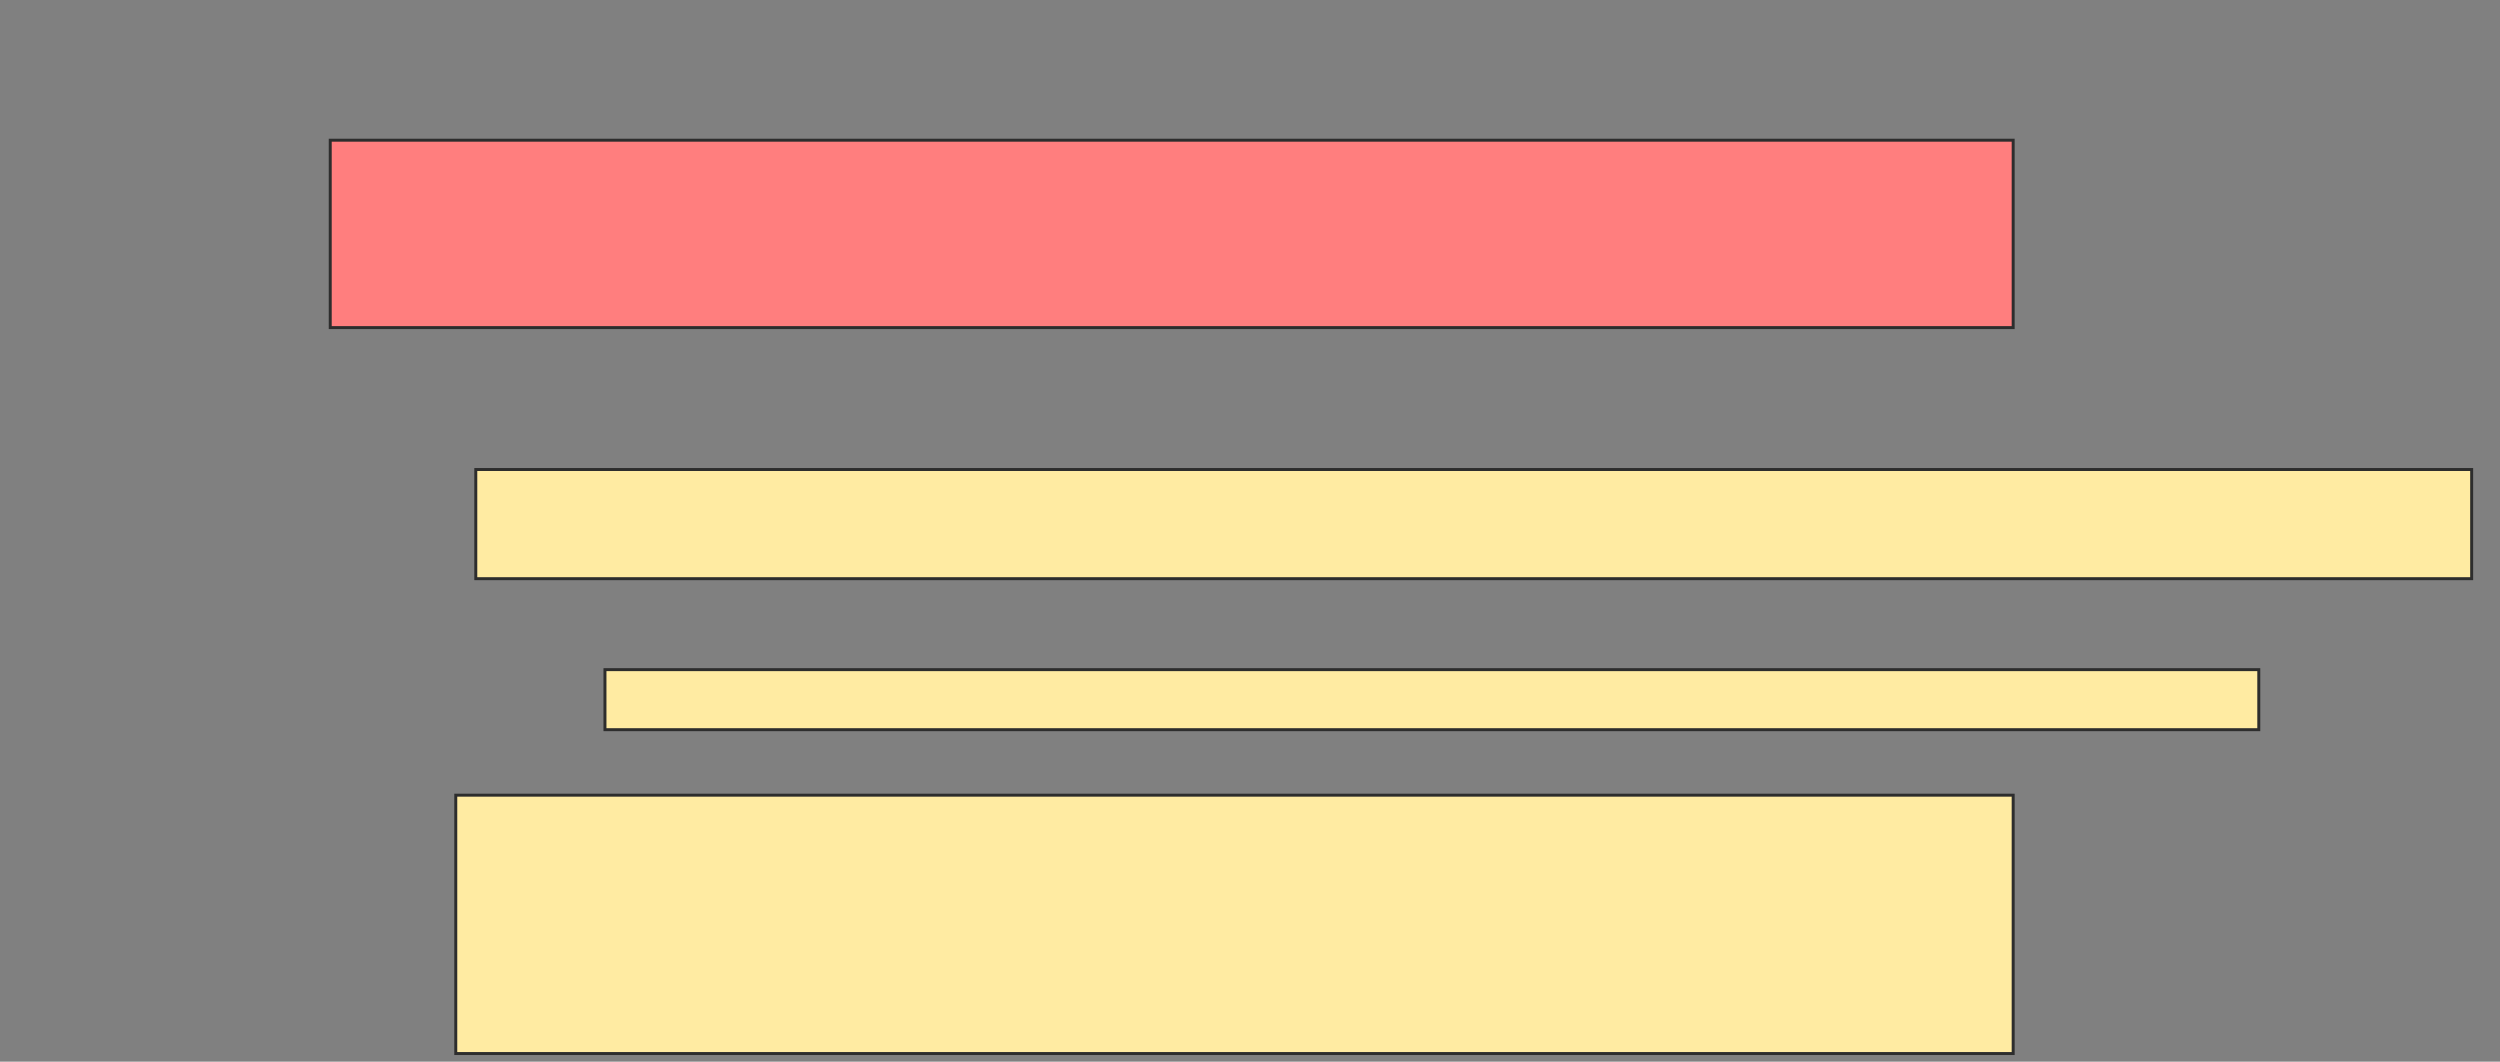<svg xmlns="http://www.w3.org/2000/svg" width="843" height="358">
 <rect width="100%" height="100%" fill="#808080" stroke="none"/>
 <!-- Created with Image Occlusion Enhanced -->
 <g>
  <title>Labels</title>
 </g>
 <g>
  <title>Masks</title>
  <rect id="1a0fc013d29d4dc69a0392283176dece-ao-1" height="63.19" width="567.485" y="47.276" x="111.356" stroke="#2D2D2D" fill="#FF7E7E" class="qshape"/>
  <rect id="1a0fc013d29d4dc69a0392283176dece-ao-2" height="87.117" width="525.153" y="268.135" x="153.687" stroke="#2D2D2D" fill="#FFEBA2"/>
  <g id="1a0fc013d29d4dc69a0392283176dece-ao-3">
   <rect height="36.81" width="673.006" y="158.319" x="160.436" stroke="#2D2D2D" fill="#FFEBA2"/>
   <rect height="20.245" width="557.669" y="225.804" x="203.994" stroke="#2D2D2D" fill="#FFEBA2"/>
  </g>
 </g>
</svg>